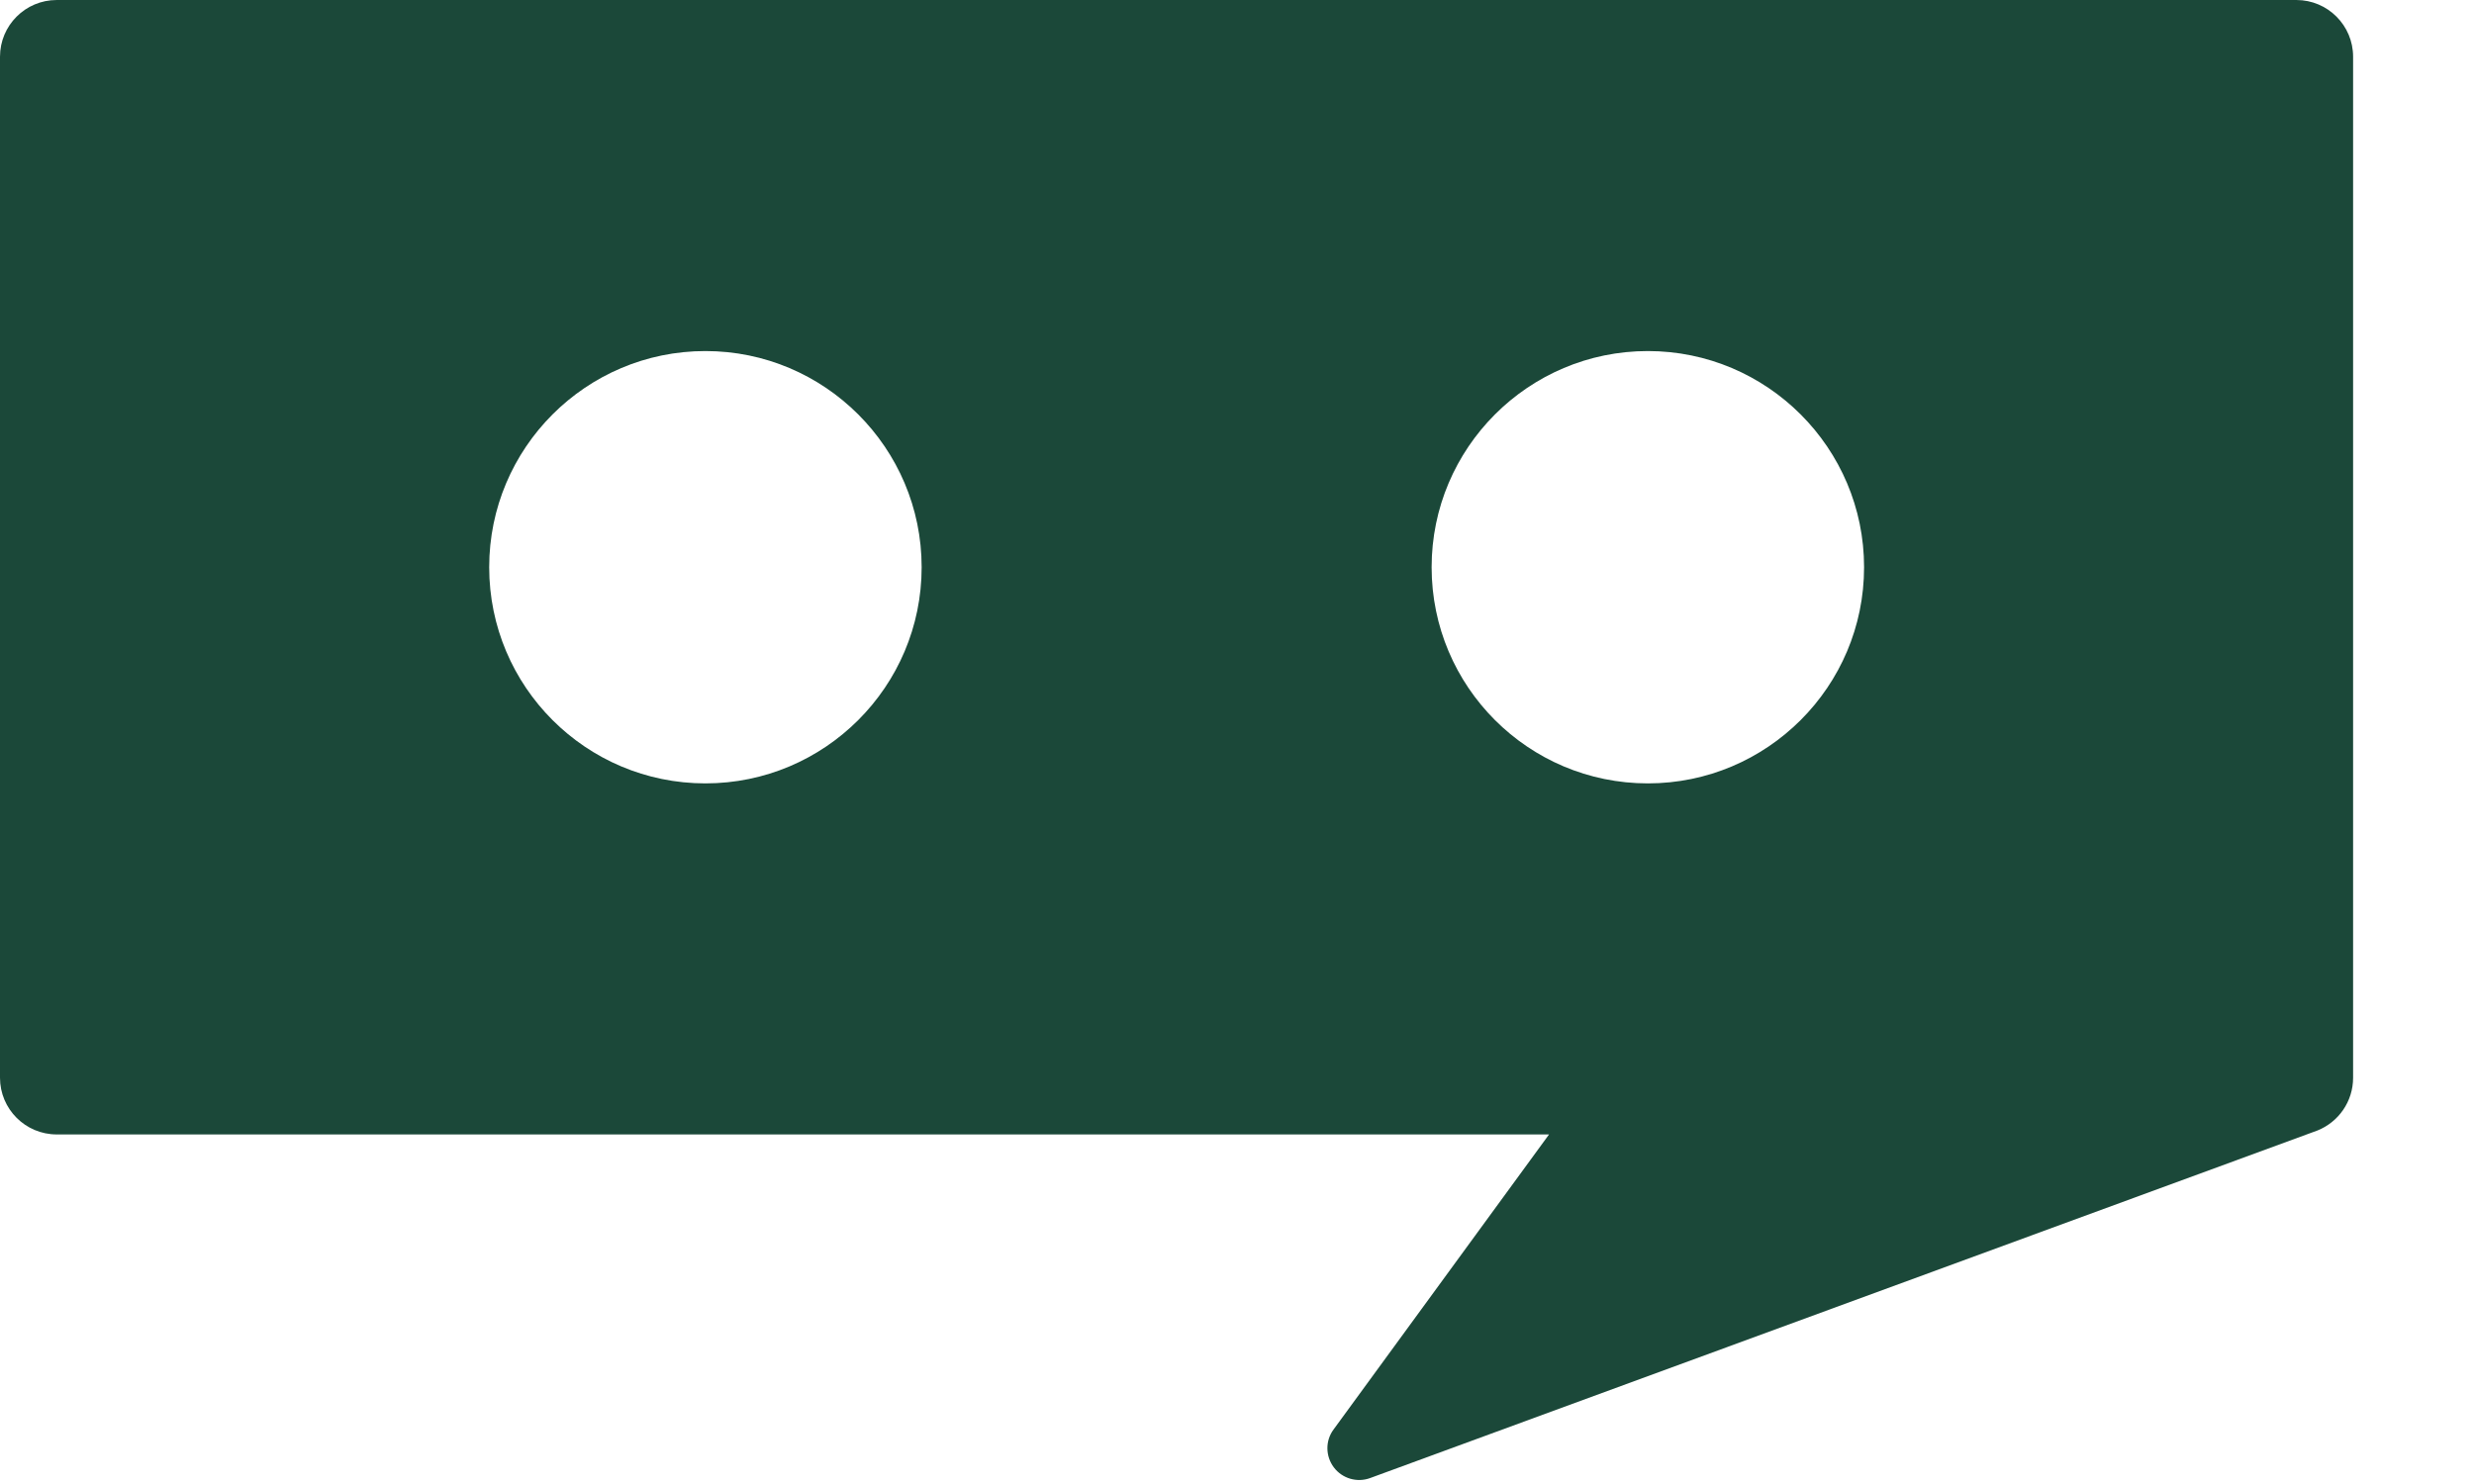 <?xml version="1.0" encoding="UTF-8" standalone="no"?><!DOCTYPE svg PUBLIC "-//W3C//DTD SVG 1.1//EN" "http://www.w3.org/Graphics/SVG/1.1/DTD/svg11.dtd"><svg width="100%" height="100%" viewBox="0 0 15 9" version="1.1" xmlns="http://www.w3.org/2000/svg" xmlns:xlink="http://www.w3.org/1999/xlink" xml:space="preserve" xmlns:serif="http://www.serif.com/" style="fill-rule:evenodd;clip-rule:evenodd;stroke-linejoin:round;stroke-miterlimit:2;"><path d="M9.392,6.88l-1.307,1.79c-0.05,0.068 -0.049,0.161 0.002,0.229c0.051,0.068 0.141,0.094 0.22,0.065l5.744,-2.108c0.127,-0.051 0.216,-0.175 0.216,-0.32l0,-6.192c0,-0.19 -0.154,-0.344 -0.344,-0.344l-13.579,0c-0.19,0 -0.344,0.154 -0.344,0.344l0,6.192c0,0.19 0.154,0.344 0.344,0.344l9.048,0Zm0.599,-4.751c0.723,0 1.311,0.588 1.311,1.311c-0,0.724 -0.588,1.311 -1.311,1.311c-0.724,0 -1.311,-0.587 -1.311,-1.311c-0,-0.723 0.587,-1.311 1.311,-1.311Zm-5.714,0c0.723,0 1.311,0.588 1.311,1.311c-0,0.724 -0.588,1.311 -1.311,1.311c-0.724,0 -1.311,-0.587 -1.311,-1.311c-0,-0.723 0.587,-1.311 1.311,-1.311Z" style="fill:#1b4839;"/></svg>